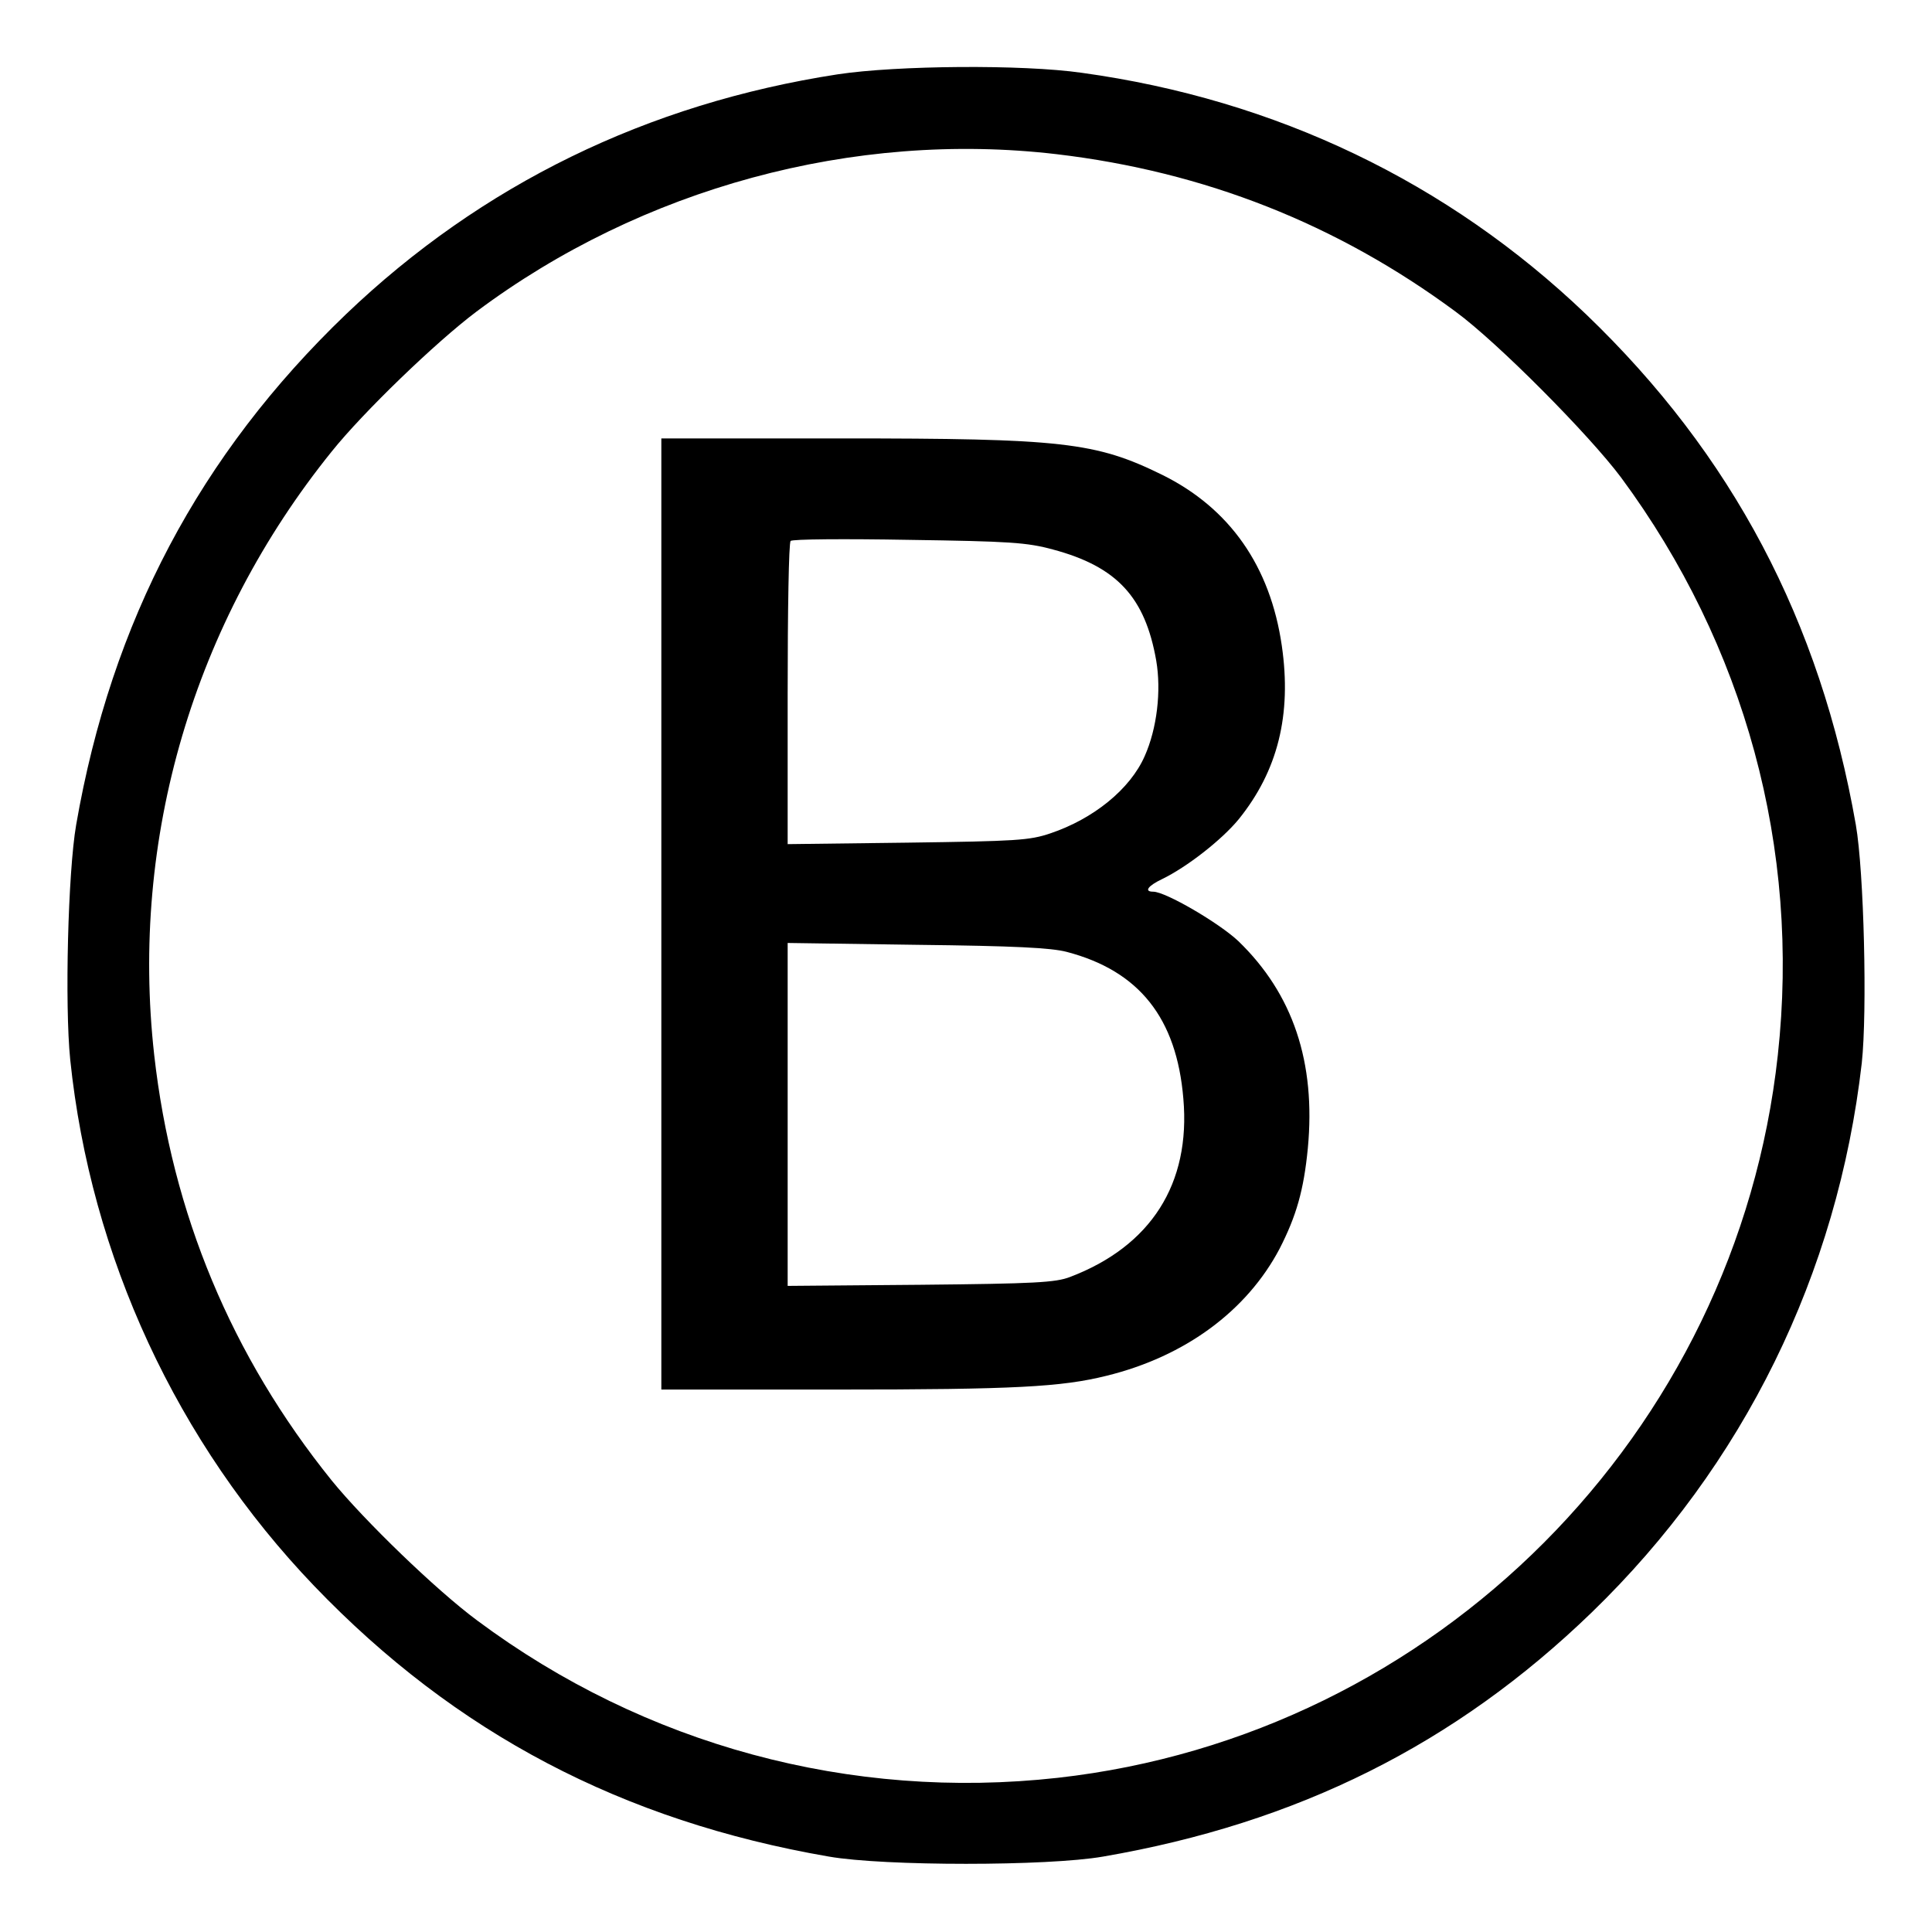<?xml version="1.0" standalone="no"?>
<!DOCTYPE svg PUBLIC "-//W3C//DTD SVG 20010904//EN"
 "http://www.w3.org/TR/2001/REC-SVG-20010904/DTD/svg10.dtd">
<svg version="1.0" xmlns="http://www.w3.org/2000/svg"
 width="520pt" height="520pt" viewBox="0 0 520 520"
 preserveAspectRatio="xMidYMid meet">
<g transform="translate(0,520) scale(0.1,-0.1)"
fill="#000000" stroke="none">
<path d="M2255 5000 c-513 -79 -959 -297 -1324 -646 -393 -377 -631 -826 -726
-1374 -22 -127 -31 -484 -16 -632 55 -530 287 -1031 657 -1417 380 -396 829
-632 1385 -728 149 -26 589 -26 738 0 523 90 948 302 1315 657 409 396 662
911 727 1479 15 138 6 515 -16 641 -96 549 -333 997 -726 1374 -372 356 -835
578 -1357 650 -160 23 -498 20 -657 -4z m589 -215 c398 -47 755 -188 1074
-424 113 -83 359 -331 445 -446 334 -452 483 -999 422 -1555 -111 -1019 -921
-1831 -1938 -1945 -558 -62 -1112 88 -1562 423 -111 82 -305 270 -392 377
-270 335 -430 719 -478 1146 -65 582 106 1163 478 1624 85 106 280 294 389
376 445 333 1016 488 1562 424z"/>
<path d="M1780 2740 l0 -1280 473 0 c479 0 604 7 725 37 212 52 378 175 466
342 45 88 65 157 76 270 22 232 -40 416 -187 558 -52 49 -196 133 -229 133
-26 0 -14 16 24 34 66 32 160 105 206 161 105 130 143 281 116 467 -31 214
-140 370 -322 460 -179 88 -269 98 -865 98 l-483 0 0 -1280z m1054 981 c172
-46 248 -128 278 -299 14 -82 2 -183 -31 -257 -39 -89 -138 -169 -254 -208
-56 -19 -91 -21 -384 -25 l-323 -4 0 404 c0 223 3 408 8 412 4 5 147 6 317 3
274 -4 319 -7 389 -26z m37 -1083 c195 -51 296 -178 314 -395 20 -229 -87
-397 -305 -480 -39 -15 -94 -18 -402 -21 l-358 -3 0 461 0 462 348 -5 c263 -3
361 -8 403 -19z"/>
</g>
</svg>

